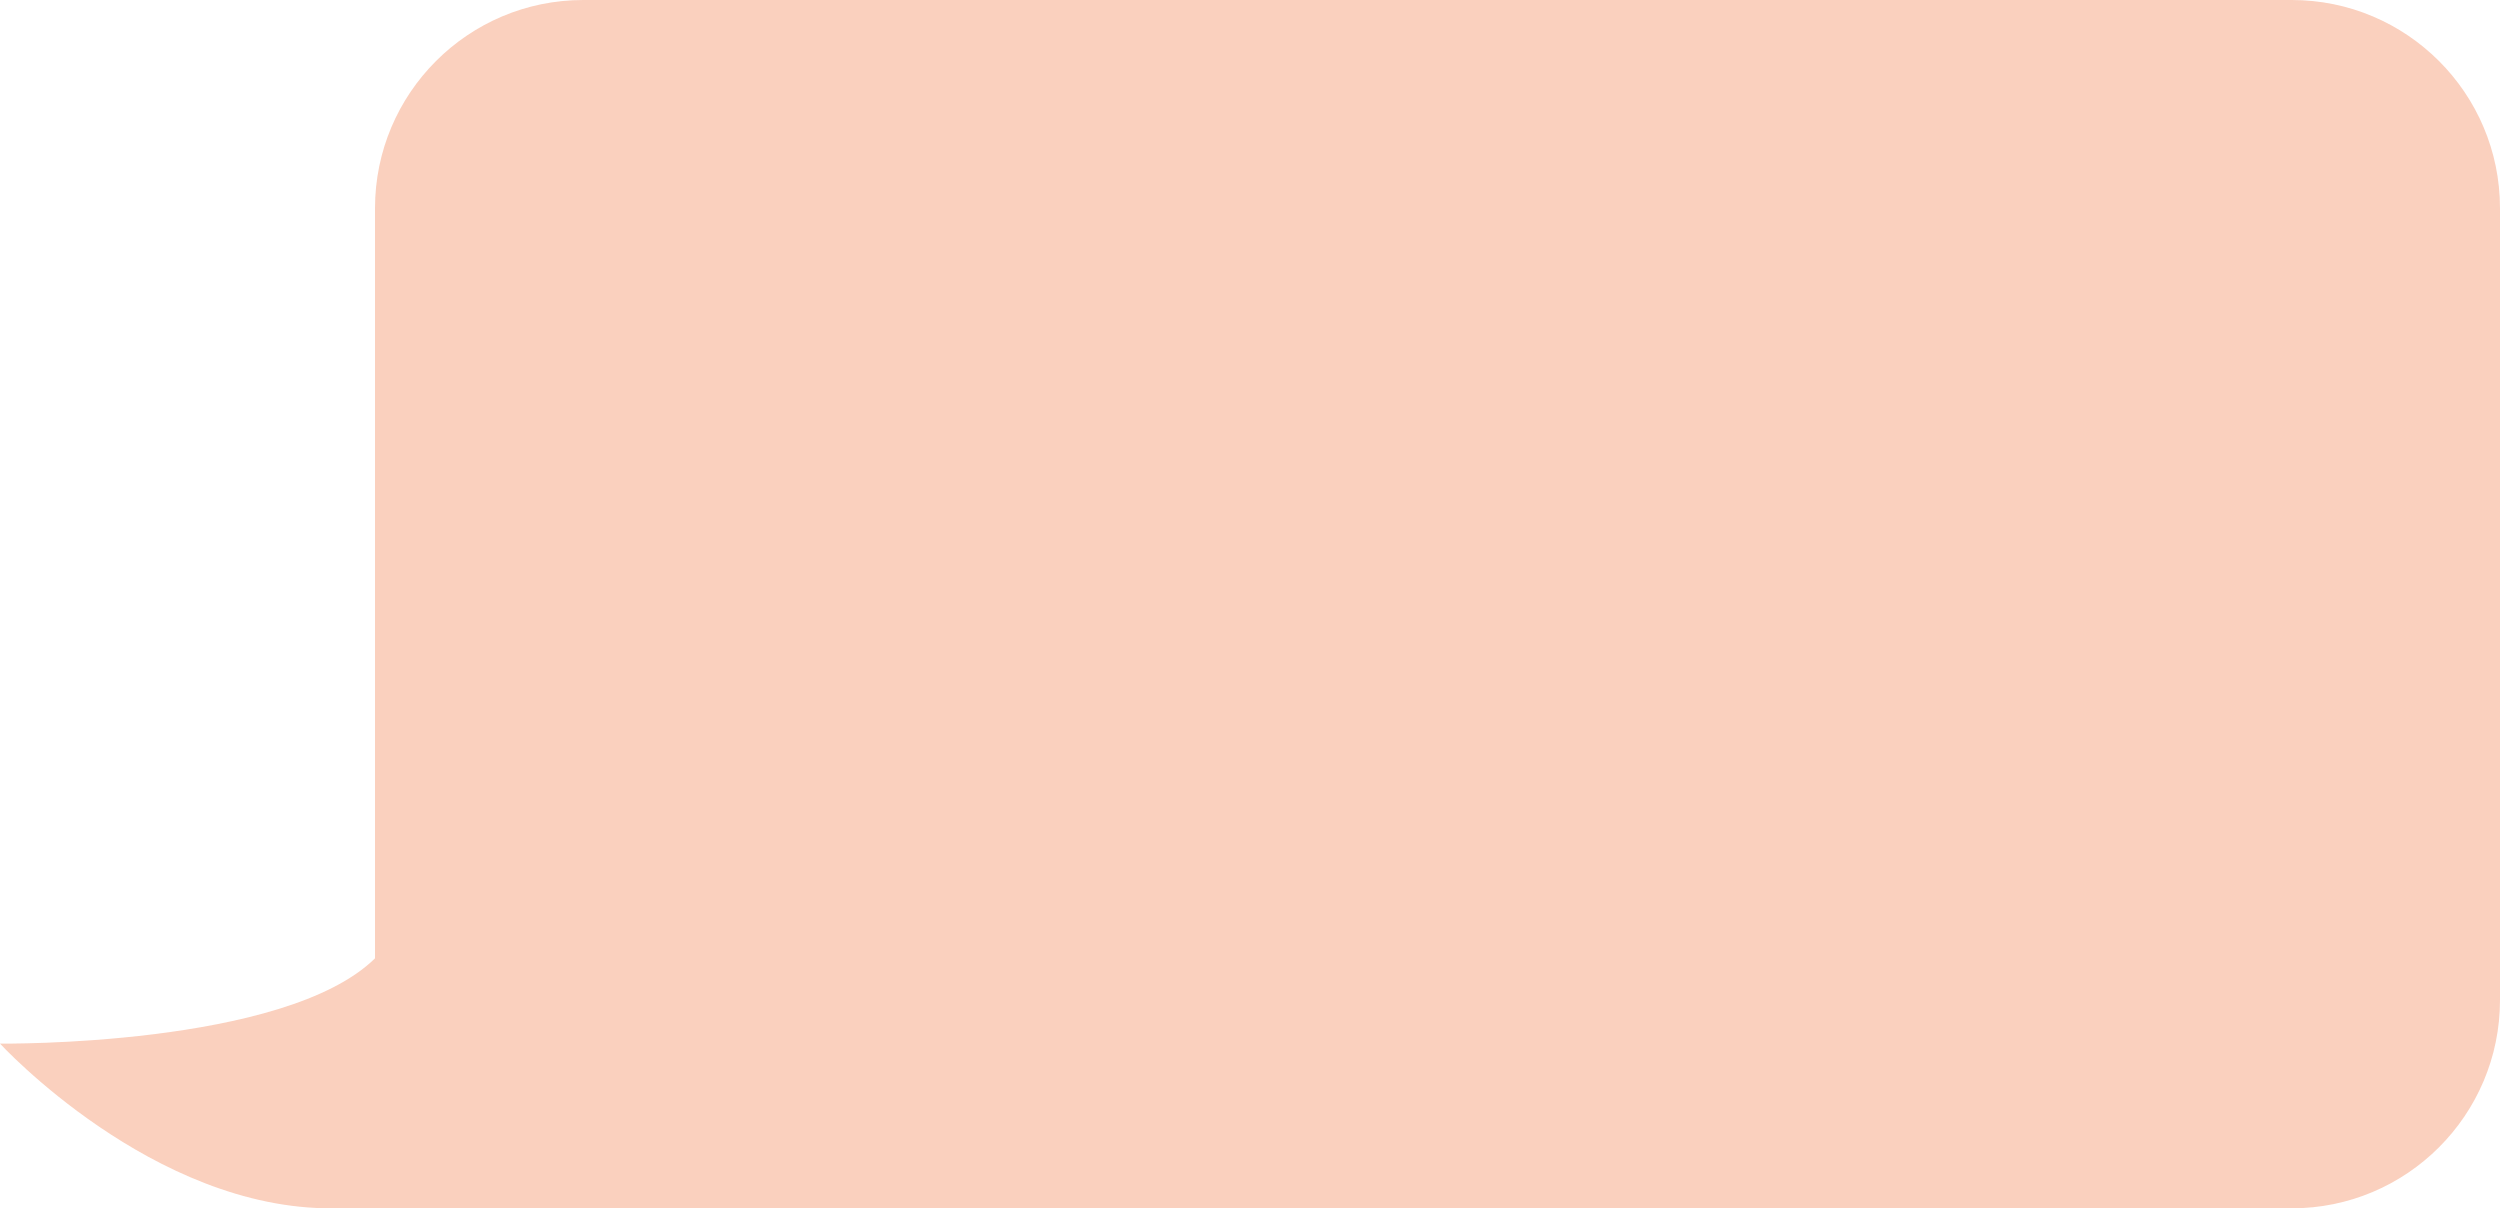 <svg width="120" height="58" viewBox="0 0 120 58" fill="none" xmlns="http://www.w3.org/2000/svg">
<path fill-rule="evenodd" clip-rule="evenodd" d="M28 0C22.477 0 18 4.477 18 10V46C13.673 50.257 0 50.093 0 50.093C0 50.093 7.331 58.077 16 57.999V58H18H35H37H110C115.523 58 120 53.523 120 48V10C120 4.477 115.523 0 110 0H28Z" fill="#EF6125" fill-opacity="0.3"/>
</svg>

